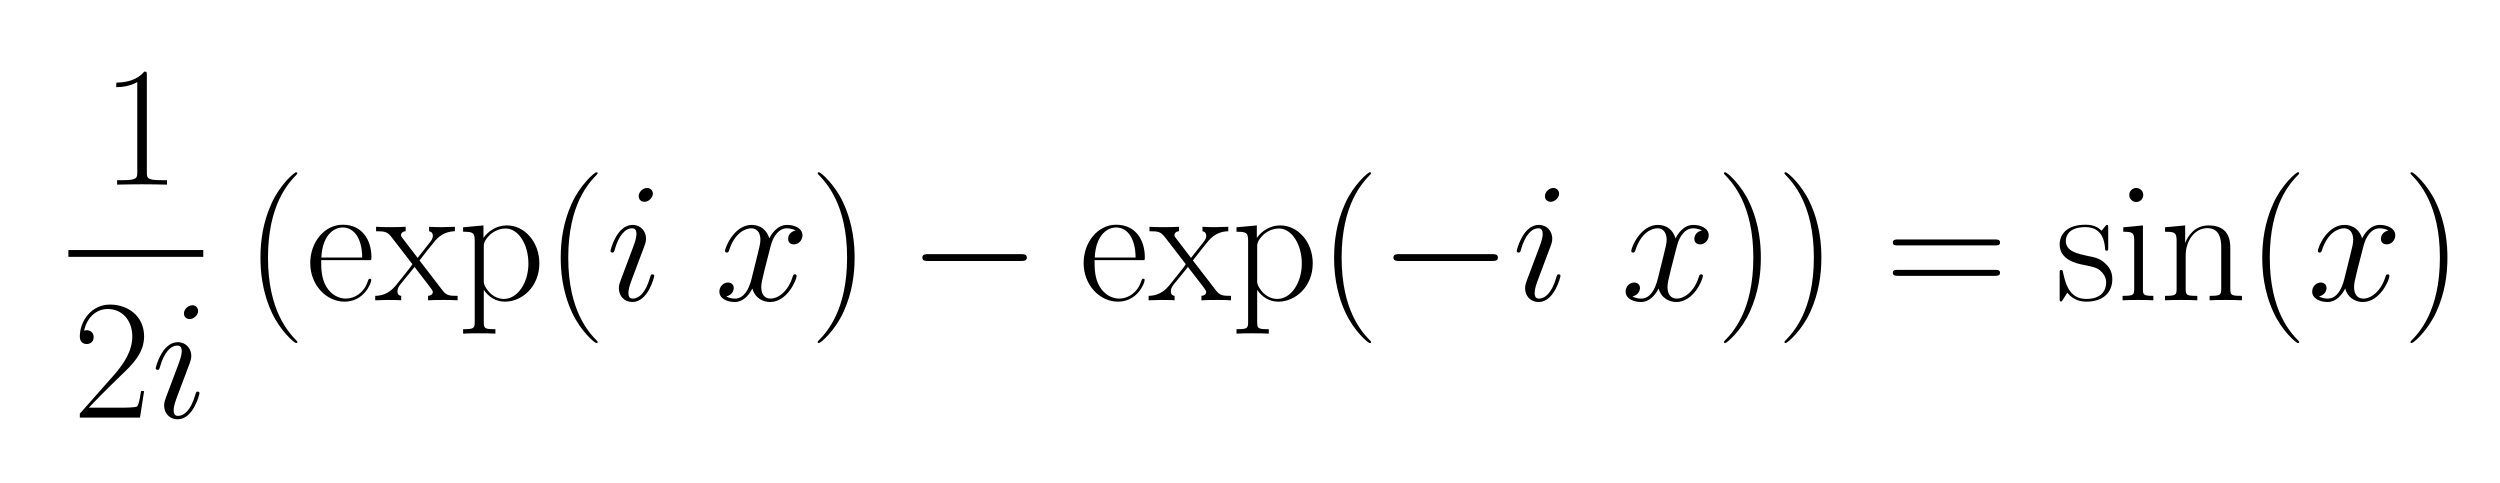 <?xml version="1.0" ?><!DOCTYPE svg  PUBLIC '-//W3C//DTD SVG 1.1//EN'  'http://www.w3.org/Graphics/SVG/1.1/DTD/svg11.dtd'><svg height="88.241" viewBox="154.781 109.659 456.929 88.241" width="456.929" xmlns="http://www.w3.org/2000/svg" xmlns:xlink="http://www.w3.org/1999/xlink"><defs><path d="M260 233l134 -174c24 -31 39 -33 89 -33v-26c-22 2 -54 2 -81 2c-25 0 -68 0 -92 -2v26c16 1 28 9 28 23c0 7 -12 22 -20 33l-87 113l-83 -102c-9 -12 -17 -23 -17 -41c0 -23 16 -25 22 -26v-26c-18 2 -62 2 -82 2c-18 0 -53 -1 -70 -2v26c27 1 74 5 119 59 c11 14 98 121 98 125c0 3 -5 9 -7 11l-115 149c-24 30 -36 34 -90 34v26c22 -2 54 -2 81 -2c25 0 68 0 92 2v-26c-17 -1 -27 -11 -27 -23c0 -5 0 -7 9 -18l88 -115l74 94c5 7 15 18 15 36c0 14 -8 24 -22 26v26c23 -2 54 -2 81 -2c18 0 53 1 70 2v-26 c-44 -1 -82 -17 -115 -55c-28 -33 -62 -77 -92 -116z" id="7815"/><path d="M417 155l-24 -155h-352v23l199 225c57 65 108 140 108 227c0 91 -57 160 -144 160c-61 0 -119 -42 -138 -127c4 2 10 3 16 3c14 0 40 -9 40 -40c0 -35 -30 -41 -40 -41c-12 0 -41 5 -41 44c0 90 67 187 177 187c105 0 199 -68 199 -186c0 -99 -71 -167 -132 -225 c-85 -82 -155 -153 -191 -192h192c14 0 86 0 91 8c4 6 12 18 22 89h18z" id="3215"/><path d="M661 230h-545c-14 0 -33 0 -33 20s19 20 33 20h545c14 0 33 0 33 -20s-19 -20 -33 -20z" id="0021"/><path d="M474 408c-21 13 -49 13 -51 13c-46 0 -80 -44 -95 -104l-35 -136c-16 -66 -20 -82 -20 -104c0 -41 19 -67 54 -67c45 0 103 41 130 129c3 8 4 13 13 13c6 0 10 -4 10 -9c0 -22 -54 -153 -156 -153c-37 0 -87 20 -103 79c-21 -41 -55 -79 -103 -79c-43 0 -90 19 -90 61 c0 32 26 53 50 53c19 0 34 -12 34 -32c0 -12 -8 -42 -44 -49c21 -13 46 -13 51 -13c53 0 82 55 97 115l34 137c12 48 18 71 18 93c0 24 -9 66 -54 66c-29 0 -96 -21 -130 -132c-2 -4 -4 -10 -12 -10c-7 0 -11 5 -11 9c0 22 54 153 156 153c18 0 80 -4 103 -79 c9 19 43 79 104 79c42 0 90 -19 90 -61c0 -27 -21 -53 -51 -53c-14 0 -33 8 -33 32c0 19 12 43 44 49z" id="7818"/><path d="M155 616c0 -23 -19 -41 -41 -41c-23 0 -41 19 -41 41c0 23 19 41 41 41c23 0 41 -19 41 -41zM38 427l115 11v-370c0 -36 2 -42 61 -42v-26c-23 2 -64 2 -88 2c-25 0 -68 0 -92 -2v26c64 0 68 5 68 43v278c0 48 -8 54 -64 54v26z" id="6915"/><path d="M643 321h-567c-15 0 -30 0 -30 17c0 18 17 18 34 18h559c17 0 34 0 34 -18c0 -17 -15 -17 -30 -17zM639 143h-559c-17 0 -34 0 -34 18c0 17 15 17 30 17h567c15 0 30 0 30 -17c0 -18 -17 -18 -34 -18z" id="3d15"/><path d="M306 -244c0 -4 -2 -6 -7 -6c-12 0 -94 73 -142 177c-60 129 -67 251 -67 323c0 96 14 204 64 315c49 110 134 184 145 184c4 0 7 -2 7 -5s-2 -5 -2 -6c-49 -50 -170 -177 -170 -489s123 -440 169 -487c3 -3 3 -5 3 -6z" id="2815"/><path d="M283 143c0 -7 -36 -153 -128 -153c-48 0 -79 36 -79 81c0 18 6 34 12 50l70 186c8 22 21 55 21 81c0 32 -17 33 -26 33c-39 0 -77 -40 -101 -124c-4 -14 -5 -18 -14 -18c-7 0 -11 5 -11 9c0 8 37 153 129 153c49 0 79 -38 79 -80c0 -19 -7 -37 -10 -45l-70 -186 c-11 -30 -23 -60 -23 -87c0 -30 14 -33 26 -33c33 0 74 31 100 122c5 17 6 20 15 20c6 0 10 -4 10 -9zM275 624c0 -22 -23 -48 -50 -48c-12 0 -33 8 -33 33c0 26 26 48 49 48c22 0 34 -18 34 -33z" id="6918"/><path d="M263 249c0 -96 -14 -204 -64 -315c-49 -110 -134 -184 -145 -184c-3 0 -7 1 -7 6c0 2 1 3 2 5c49 50 170 177 170 489c0 311 -122 438 -170 488c-1 2 -2 3 -2 5c0 5 4 6 7 6c12 0 94 -73 142 -177c60 -129 67 -251 67 -323z" id="2915"/><path d="M309 422v-112c0 -17 0 -20 -9 -20c-3 0 -8 1 -9 6c-2 32 -8 132 -115 132c-101 0 -115 -55 -115 -81c0 -61 70 -75 125 -87c42 -8 77 -15 107 -46c13 -12 40 -39 40 -90c0 -78 -53 -132 -152 -132c-56 0 -91 26 -111 53c-6 -10 -21 -34 -27 -43c-5 -8 -6 -9 -11 -9 c-6 0 -7 1 -7 19v144c0 20 1 21 9 21s8 -1 11 -15c18 -88 49 -154 136 -154c92 0 116 54 116 96c0 36 -22 58 -35 70c-21 18 -43 22 -106 35c-29 6 -131 27 -131 117c0 58 40 116 151 116c17 0 62 -1 94 -35c3 4 12 14 15 18c12 15 13 16 17 16c6 0 7 -1 7 -19z" id="7315"/><path d="M415 304v-235c0 -39 4 -43 68 -43v-26c-24 2 -69 2 -95 2s-70 0 -94 -2v26c64 0 68 5 68 43v239c0 48 -8 114 -82 114c-70 0 -126 -69 -126 -161v-192c0 -39 4 -43 68 -43v-26c-24 2 -69 2 -95 2s-70 0 -94 -2v26c64 0 68 5 68 43v278c0 48 -9 54 -68 54v26l118 11v-101 h1c15 40 56 101 135 101c118 0 128 -83 128 -134z" id="6e15"/><path d="M381 235h-290c0 -47 0 -106 31 -157c27 -44 70 -68 113 -68c52 0 107 34 129 102c4 12 5 14 12 14c2 0 8 0 8 -7c0 -21 -44 -127 -156 -127c-106 0 -201 96 -201 226c0 123 84 224 190 224c114 0 168 -89 168 -191c0 -10 0 -12 -4 -16zM92 250h239 c-1 112 -47 176 -115 176c-40 0 -117 -32 -124 -176z" id="6515"/><path d="M220 -169v-26c-24 2 -69 2 -95 2s-70 0 -94 -2v26c64 0 68 5 68 43v473c0 48 -9 54 -68 54v26l119 11v-73c28 40 77 73 137 73c103 0 190 -96 190 -222c0 -136 -101 -224 -201 -224c-53 0 -95 27 -124 69v-187c0 -39 4 -43 68 -43zM152 314v-198c0 -16 0 -22 13 -44 c30 -47 69 -64 105 -64c79 0 143 93 143 207s-60 205 -133 205c-50 0 -84 -30 -89 -34c-39 -37 -39 -58 -39 -72z" id="7015"/><path d="M266 639v-566c0 -36 2 -47 88 -47h30v-26c-48 1 -98 2 -146 2s-98 -1 -146 -2v26h30c86 0 88 12 88 47v527c-40 -24 -92 -30 -123 -30c0 21 0 23 1 25s6 2 9 2c56 2 115 17 154 64c14 0 15 -1 15 -22z" id="3115"/></defs><g transform="scale(1.25)"><rect height="0.995" width="19.721" x="133.825" y="124.287"/><g transform="scale(0.025,-0.025)"><g transform="translate(5545.839,-4588.944)"><use xlink:href="#3115"/></g><g transform="translate(5378.822,-5951.402)"><use xlink:href="#3215"/></g></g><g transform="scale(0.025,-0.025)"><g transform="translate(5836.822,-5951.402)"><use xlink:href="#6918"/></g></g><g transform="scale(0.025,-0.025)"><g transform="translate(6386.371,-5265.419)"><use xlink:href="#2815"/></g><g transform="translate(6740.501,-5265.451)"><use xlink:href="#6515"/><use x="406" xlink:href="#7815"/><use x="890" xlink:href="#7015"/><use x="1401.976" xlink:href="#2815"/></g></g><g transform="scale(0.025,-0.025)"><g transform="translate(8496.478,-5265.451)"><use xlink:href="#6918"/><use x="635.887" xlink:href="#7818"/></g></g><g transform="scale(0.025,-0.025)"><g transform="translate(9688.365,-5265.451)"><use xlink:href="#2915"/></g></g><g transform="scale(0.025,-0.025)"><g transform="translate(10264.586,-5265.451)"><use xlink:href="#0021"/></g></g><g transform="scale(0.025,-0.025)"><g transform="translate(11263.808,-5265.451)"><use xlink:href="#6515"/><use x="406" xlink:href="#7815"/><use x="890" xlink:href="#7015"/><use x="1401.976" xlink:href="#2815"/></g></g><g transform="scale(0.025,-0.025)"><g transform="translate(13019.784,-5265.451)"><use xlink:href="#0021"/><use x="777" xlink:href="#6918"/><use x="1412.887" xlink:href="#7818"/></g></g><g transform="scale(0.025,-0.025)"><g transform="translate(14988.671,-5265.451)"><use xlink:href="#2915"/></g><g transform="translate(15342.671,-5265.419)"><use xlink:href="#2915"/></g><g transform="translate(15977.565,-5265.451)"><use xlink:href="#3d15"/><use x="996.777" xlink:href="#7315"/><use x="1355.777" xlink:href="#6915"/><use x="1604.777" xlink:href="#6e15"/><use x="2116.637" xlink:href="#2815"/></g></g><g transform="scale(0.025,-0.025)"><g transform="translate(18448.202,-5265.451)"><use xlink:href="#7818"/></g></g><g transform="scale(0.025,-0.025)"><g transform="translate(19004.202,-5265.451)"><use xlink:href="#2915"/></g></g></g></svg>